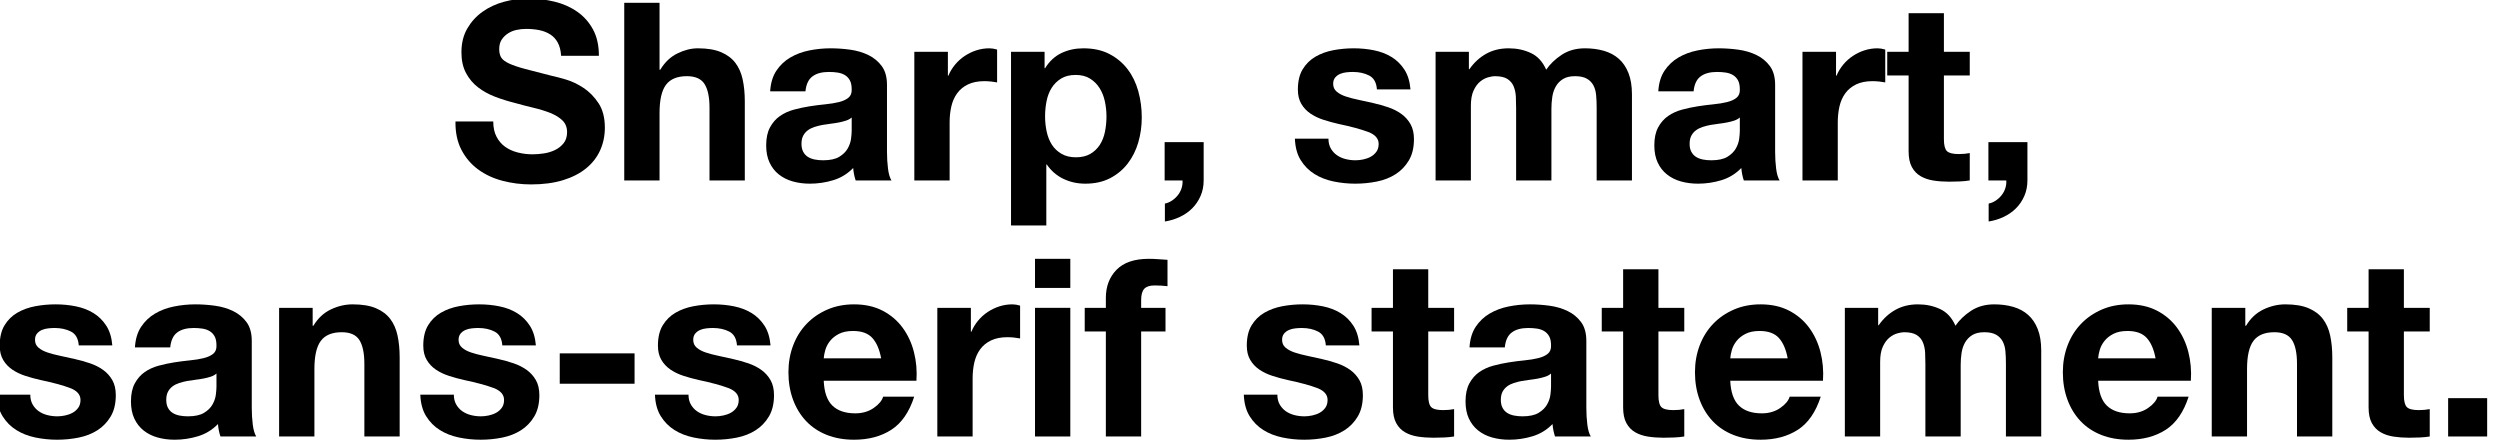 <?xml version="1.0" encoding="UTF-8" standalone="no"?>
<!DOCTYPE svg PUBLIC "-//W3C//DTD SVG 1.1//EN" "http://www.w3.org/Graphics/SVG/1.1/DTD/svg11.dtd">
<svg width="100%" height="100%" viewBox="0 0 241 43" version="1.1" xmlns="http://www.w3.org/2000/svg" xmlns:xlink="http://www.w3.org/1999/xlink" xml:space="preserve" style="fill-rule:evenodd;clip-rule:evenodd;stroke-linejoin:round;stroke-miterlimit:1.414;">
    <g transform="matrix(1,0,0,1,-861.387,-187.902)">
        <g transform="matrix(3.396,0,0,2.221,-284.643,-193.171)">
            <g transform="matrix(0.294,0,0,0.45,268.483,47.185)">
                <path d="M282.256,288.143L278.608,288.143C278.592,289.199 278.784,290.111 279.184,290.879C279.584,291.647 280.124,292.279 280.804,292.775C281.484,293.271 282.268,293.635 283.156,293.867C284.044,294.099 284.96,294.215 285.904,294.215C287.072,294.215 288.1,294.079 288.988,293.807C289.876,293.535 290.62,293.155 291.22,292.667C291.82,292.179 292.272,291.599 292.576,290.927C292.88,290.255 293.032,289.527 293.032,288.743C293.032,287.783 292.828,286.995 292.42,286.379C292.012,285.763 291.528,285.271 290.968,284.903C290.408,284.535 289.844,284.267 289.276,284.099C288.708,283.931 288.264,283.815 287.944,283.751C286.872,283.479 286.004,283.255 285.34,283.079C284.676,282.903 284.156,282.727 283.78,282.551C283.404,282.375 283.152,282.183 283.024,281.975C282.896,281.767 282.832,281.495 282.832,281.159C282.832,280.791 282.912,280.487 283.072,280.247C283.232,280.007 283.436,279.807 283.684,279.647C283.932,279.487 284.208,279.375 284.512,279.311C284.816,279.247 285.12,279.215 285.424,279.215C285.888,279.215 286.316,279.255 286.708,279.335C287.1,279.415 287.448,279.551 287.752,279.743C288.056,279.935 288.3,280.199 288.484,280.535C288.668,280.871 288.776,281.295 288.808,281.807L292.456,281.807C292.456,280.815 292.268,279.971 291.892,279.275C291.516,278.579 291.008,278.007 290.368,277.559C289.728,277.111 288.996,276.787 288.172,276.587C287.348,276.387 286.488,276.287 285.592,276.287C284.824,276.287 284.056,276.391 283.288,276.599C282.52,276.807 281.832,277.127 281.224,277.559C280.616,277.991 280.124,278.531 279.748,279.179C279.372,279.827 279.184,280.591 279.184,281.471C279.184,282.255 279.332,282.923 279.628,283.475C279.924,284.027 280.312,284.487 280.792,284.855C281.272,285.223 281.816,285.523 282.424,285.755C283.032,285.987 283.656,286.183 284.296,286.343C284.92,286.519 285.536,286.679 286.144,286.823C286.752,286.967 287.296,287.135 287.776,287.327C288.256,287.519 288.644,287.759 288.94,288.047C289.236,288.335 289.384,288.711 289.384,289.175C289.384,289.607 289.272,289.963 289.048,290.243C288.824,290.523 288.544,290.743 288.208,290.903C287.872,291.063 287.512,291.171 287.128,291.227C286.744,291.283 286.384,291.311 286.048,291.311C285.552,291.311 285.072,291.251 284.608,291.131C284.144,291.011 283.74,290.827 283.396,290.579C283.052,290.331 282.776,290.007 282.568,289.607C282.36,289.207 282.256,288.719 282.256,288.143Z" style="fill-rule:nonzero;"/>
                <path d="M294.904,276.695L294.904,293.831L298.312,293.831L298.312,287.327C298.312,286.063 298.52,285.155 298.936,284.603C299.352,284.051 300.024,283.775 300.952,283.775C301.768,283.775 302.336,284.027 302.656,284.531C302.976,285.035 303.136,285.799 303.136,286.823L303.136,293.831L306.544,293.831L306.544,286.199C306.544,285.431 306.476,284.731 306.34,284.099C306.204,283.467 305.968,282.931 305.632,282.491C305.296,282.051 304.836,281.707 304.252,281.459C303.668,281.211 302.92,281.087 302.008,281.087C301.368,281.087 300.712,281.251 300.04,281.579C299.368,281.907 298.816,282.431 298.384,283.151L298.312,283.151L298.312,276.695L294.904,276.695Z" style="fill-rule:nonzero;"/>
                <path d="M308.992,285.239L312.4,285.239C312.464,284.567 312.688,284.087 313.072,283.799C313.456,283.511 313.984,283.367 314.656,283.367C314.96,283.367 315.244,283.387 315.508,283.427C315.772,283.467 316.004,283.547 316.204,283.667C316.404,283.787 316.564,283.955 316.684,284.171C316.804,284.387 316.864,284.679 316.864,285.047C316.88,285.399 316.776,285.667 316.552,285.851C316.328,286.035 316.024,286.175 315.64,286.271C315.256,286.367 314.816,286.439 314.32,286.487C313.824,286.535 313.32,286.599 312.808,286.679C312.296,286.759 311.788,286.867 311.284,287.003C310.78,287.139 310.332,287.343 309.94,287.615C309.548,287.887 309.228,288.251 308.98,288.707C308.732,289.163 308.608,289.743 308.608,290.447C308.608,291.087 308.716,291.639 308.932,292.103C309.148,292.567 309.448,292.951 309.832,293.255C310.216,293.559 310.664,293.783 311.176,293.927C311.688,294.071 312.24,294.143 312.832,294.143C313.6,294.143 314.352,294.031 315.088,293.807C315.824,293.583 316.464,293.191 317.008,292.631C317.024,292.839 317.052,293.043 317.092,293.243C317.132,293.443 317.184,293.639 317.248,293.831L320.704,293.831C320.544,293.575 320.432,293.191 320.368,292.679C320.304,292.167 320.272,291.631 320.272,291.071L320.272,284.615C320.272,283.863 320.104,283.259 319.768,282.803C319.432,282.347 319,281.991 318.472,281.735C317.944,281.479 317.36,281.307 316.72,281.219C316.08,281.131 315.448,281.087 314.824,281.087C314.136,281.087 313.452,281.155 312.772,281.291C312.092,281.427 311.48,281.655 310.936,281.975C310.392,282.295 309.944,282.719 309.592,283.247C309.24,283.775 309.04,284.439 308.992,285.239ZM316.864,287.759L316.864,289.031C316.864,289.223 316.844,289.479 316.804,289.799C316.764,290.119 316.656,290.435 316.48,290.747C316.304,291.059 316.032,291.327 315.664,291.551C315.296,291.775 314.776,291.887 314.104,291.887C313.832,291.887 313.568,291.863 313.312,291.815C313.056,291.767 312.832,291.683 312.64,291.563C312.448,291.443 312.296,291.279 312.184,291.071C312.072,290.863 312.016,290.607 312.016,290.303C312.016,289.983 312.072,289.719 312.184,289.511C312.296,289.303 312.444,289.131 312.628,288.995C312.812,288.859 313.028,288.751 313.276,288.671C313.524,288.591 313.776,288.527 314.032,288.479C314.304,288.431 314.576,288.391 314.848,288.359C315.12,288.327 315.38,288.287 315.628,288.239C315.876,288.191 316.108,288.131 316.324,288.059C316.54,287.987 316.72,287.887 316.864,287.759Z" style="fill-rule:nonzero;"/>
                <path d="M322.912,281.423L322.912,293.831L326.32,293.831L326.32,288.239C326.32,287.679 326.376,287.159 326.488,286.679C326.6,286.199 326.788,285.779 327.052,285.419C327.316,285.059 327.664,284.775 328.096,284.567C328.528,284.359 329.056,284.255 329.68,284.255C329.888,284.255 330.104,284.267 330.328,284.291C330.552,284.315 330.744,284.343 330.904,284.375L330.904,281.207C330.632,281.127 330.384,281.087 330.16,281.087C329.728,281.087 329.312,281.151 328.912,281.279C328.512,281.407 328.136,281.587 327.784,281.819C327.432,282.051 327.12,282.331 326.848,282.659C326.576,282.987 326.36,283.343 326.2,283.727L326.152,283.727L326.152,281.423L322.912,281.423Z" style="fill-rule:nonzero;"/>
                <path d="M338.512,291.599C337.968,291.599 337.504,291.487 337.12,291.263C336.736,291.039 336.428,290.747 336.196,290.387C335.964,290.027 335.796,289.607 335.692,289.127C335.588,288.647 335.536,288.159 335.536,287.663C335.536,287.151 335.584,286.655 335.68,286.175C335.776,285.695 335.94,285.271 336.172,284.903C336.404,284.535 336.708,284.235 337.084,284.003C337.46,283.771 337.928,283.655 338.488,283.655C339.032,283.655 339.492,283.771 339.868,284.003C340.244,284.235 340.552,284.539 340.792,284.915C341.032,285.291 341.204,285.719 341.308,286.199C341.412,286.679 341.464,287.167 341.464,287.663C341.464,288.159 341.416,288.647 341.32,289.127C341.224,289.607 341.06,290.027 340.828,290.387C340.596,290.747 340.292,291.039 339.916,291.263C339.54,291.487 339.072,291.599 338.512,291.599ZM332.248,281.423L332.248,298.175L335.656,298.175L335.656,292.295L335.704,292.295C336.12,292.903 336.652,293.363 337.3,293.675C337.948,293.987 338.656,294.143 339.424,294.143C340.336,294.143 341.132,293.967 341.812,293.615C342.492,293.263 343.06,292.791 343.516,292.199C343.972,291.607 344.312,290.927 344.536,290.159C344.76,289.391 344.872,288.591 344.872,287.759C344.872,286.879 344.76,286.035 344.536,285.227C344.312,284.419 343.968,283.711 343.504,283.103C343.04,282.495 342.456,282.007 341.752,281.639C341.048,281.271 340.208,281.087 339.232,281.087C338.464,281.087 337.76,281.239 337.12,281.543C336.48,281.847 335.952,282.335 335.536,283.007L335.488,283.007L335.488,281.423L332.248,281.423Z" style="fill-rule:nonzero;"/>
                <path d="M347.08,290.135L347.08,293.831L348.808,293.831C348.824,294.087 348.792,294.339 348.712,294.587C348.632,294.835 348.512,295.059 348.352,295.259C348.192,295.459 348.004,295.631 347.788,295.775C347.572,295.919 347.344,296.015 347.104,296.063L347.104,297.791C347.616,297.711 348.1,297.563 348.556,297.347C349.012,297.131 349.408,296.855 349.744,296.519C350.08,296.183 350.348,295.787 350.548,295.331C350.748,294.875 350.848,294.375 350.848,293.831L350.848,290.135L347.08,290.135Z" style="fill-rule:nonzero;"/>
                <path d="M362.896,289.799L359.656,289.799C359.688,290.631 359.876,291.323 360.22,291.875C360.564,292.427 361.004,292.871 361.54,293.207C362.076,293.543 362.688,293.783 363.376,293.927C364.064,294.071 364.768,294.143 365.488,294.143C366.192,294.143 366.884,294.075 367.564,293.939C368.244,293.803 368.848,293.567 369.376,293.231C369.904,292.895 370.332,292.451 370.66,291.899C370.988,291.347 371.152,290.663 371.152,289.847C371.152,289.271 371.04,288.787 370.816,288.395C370.592,288.003 370.296,287.675 369.928,287.411C369.56,287.147 369.14,286.935 368.668,286.775C368.196,286.615 367.712,286.479 367.216,286.367C366.736,286.255 366.264,286.151 365.8,286.055C365.336,285.959 364.924,285.851 364.564,285.731C364.204,285.611 363.912,285.455 363.688,285.263C363.464,285.071 363.352,284.823 363.352,284.519C363.352,284.263 363.416,284.059 363.544,283.907C363.672,283.755 363.828,283.639 364.012,283.559C364.196,283.479 364.4,283.427 364.624,283.403C364.848,283.379 365.056,283.367 365.248,283.367C365.856,283.367 366.384,283.483 366.832,283.715C367.28,283.947 367.528,284.391 367.576,285.047L370.816,285.047C370.752,284.279 370.556,283.643 370.228,283.139C369.9,282.635 369.488,282.231 368.992,281.927C368.496,281.623 367.932,281.407 367.3,281.279C366.668,281.151 366.016,281.087 365.344,281.087C364.672,281.087 364.016,281.147 363.376,281.267C362.736,281.387 362.16,281.595 361.648,281.891C361.136,282.187 360.724,282.591 360.412,283.103C360.1,283.615 359.944,284.271 359.944,285.071C359.944,285.615 360.056,286.075 360.28,286.451C360.504,286.827 360.8,287.139 361.168,287.387C361.536,287.635 361.956,287.835 362.428,287.987C362.9,288.139 363.384,288.271 363.88,288.383C365.096,288.639 366.044,288.895 366.724,289.151C367.404,289.407 367.744,289.791 367.744,290.303C367.744,290.607 367.672,290.859 367.528,291.059C367.384,291.259 367.204,291.419 366.988,291.539C366.772,291.659 366.532,291.747 366.268,291.803C366.004,291.859 365.752,291.887 365.512,291.887C365.176,291.887 364.852,291.847 364.54,291.767C364.228,291.687 363.952,291.563 363.712,291.395C363.472,291.227 363.276,291.011 363.124,290.747C362.972,290.483 362.896,290.167 362.896,289.799Z" style="fill-rule:nonzero;"/>
                <path d="M373.24,281.423L373.24,293.831L376.648,293.831L376.648,286.631C376.648,286.023 376.736,285.531 376.912,285.155C377.088,284.779 377.3,284.491 377.548,284.291C377.796,284.091 378.052,283.955 378.316,283.883C378.58,283.811 378.792,283.775 378.952,283.775C379.496,283.775 379.908,283.867 380.188,284.051C380.468,284.235 380.668,284.479 380.788,284.783C380.908,285.087 380.976,285.419 380.992,285.779C381.008,286.139 381.016,286.503 381.016,286.871L381.016,293.831L384.424,293.831L384.424,286.919C384.424,286.535 384.452,286.155 384.508,285.779C384.564,285.403 384.676,285.067 384.844,284.771C385.012,284.475 385.244,284.235 385.54,284.051C385.836,283.867 386.224,283.775 386.704,283.775C387.184,283.775 387.564,283.855 387.844,284.015C388.124,284.175 388.336,284.391 388.48,284.663C388.624,284.935 388.712,285.255 388.744,285.623C388.776,285.991 388.792,286.383 388.792,286.799L388.792,293.831L392.2,293.831L392.2,285.527C392.2,284.727 392.088,284.043 391.864,283.475C391.64,282.907 391.328,282.447 390.928,282.095C390.528,281.743 390.048,281.487 389.488,281.327C388.928,281.167 388.32,281.087 387.664,281.087C386.8,281.087 386.052,281.295 385.42,281.711C384.788,282.127 384.288,282.607 383.92,283.151C383.584,282.383 383.092,281.847 382.444,281.543C381.796,281.239 381.08,281.087 380.296,281.087C379.48,281.087 378.756,281.263 378.124,281.615C377.492,281.967 376.952,282.463 376.504,283.103L376.456,283.103L376.456,281.423L373.24,281.423Z" style="fill-rule:nonzero;"/>
                <path d="M394.744,285.239L398.152,285.239C398.216,284.567 398.44,284.087 398.824,283.799C399.208,283.511 399.736,283.367 400.408,283.367C400.712,283.367 400.996,283.387 401.26,283.427C401.524,283.467 401.756,283.547 401.956,283.667C402.156,283.787 402.316,283.955 402.436,284.171C402.556,284.387 402.616,284.679 402.616,285.047C402.632,285.399 402.528,285.667 402.304,285.851C402.08,286.035 401.776,286.175 401.392,286.271C401.008,286.367 400.568,286.439 400.072,286.487C399.576,286.535 399.072,286.599 398.56,286.679C398.048,286.759 397.54,286.867 397.036,287.003C396.532,287.139 396.084,287.343 395.692,287.615C395.3,287.887 394.98,288.251 394.732,288.707C394.484,289.163 394.36,289.743 394.36,290.447C394.36,291.087 394.468,291.639 394.684,292.103C394.9,292.567 395.2,292.951 395.584,293.255C395.968,293.559 396.416,293.783 396.928,293.927C397.44,294.071 397.992,294.143 398.584,294.143C399.352,294.143 400.104,294.031 400.84,293.807C401.576,293.583 402.216,293.191 402.76,292.631C402.776,292.839 402.804,293.043 402.844,293.243C402.884,293.443 402.936,293.639 403,293.831L406.456,293.831C406.296,293.575 406.184,293.191 406.12,292.679C406.056,292.167 406.024,291.631 406.024,291.071L406.024,284.615C406.024,283.863 405.856,283.259 405.52,282.803C405.184,282.347 404.752,281.991 404.224,281.735C403.696,281.479 403.112,281.307 402.472,281.219C401.832,281.131 401.2,281.087 400.576,281.087C399.888,281.087 399.204,281.155 398.524,281.291C397.844,281.427 397.232,281.655 396.688,281.975C396.144,282.295 395.696,282.719 395.344,283.247C394.992,283.775 394.792,284.439 394.744,285.239ZM402.616,287.759L402.616,289.031C402.616,289.223 402.596,289.479 402.556,289.799C402.516,290.119 402.408,290.435 402.232,290.747C402.056,291.059 401.784,291.327 401.416,291.551C401.048,291.775 400.528,291.887 399.856,291.887C399.584,291.887 399.32,291.863 399.064,291.815C398.808,291.767 398.584,291.683 398.392,291.563C398.2,291.443 398.048,291.279 397.936,291.071C397.824,290.863 397.768,290.607 397.768,290.303C397.768,289.983 397.824,289.719 397.936,289.511C398.048,289.303 398.196,289.131 398.38,288.995C398.564,288.859 398.78,288.751 399.028,288.671C399.276,288.591 399.528,288.527 399.784,288.479C400.056,288.431 400.328,288.391 400.6,288.359C400.872,288.327 401.132,288.287 401.38,288.239C401.628,288.191 401.86,288.131 402.076,288.059C402.292,287.987 402.472,287.887 402.616,287.759Z" style="fill-rule:nonzero;"/>
                <path d="M408.664,281.423L408.664,293.831L412.072,293.831L412.072,288.239C412.072,287.679 412.128,287.159 412.24,286.679C412.352,286.199 412.54,285.779 412.804,285.419C413.068,285.059 413.416,284.775 413.848,284.567C414.28,284.359 414.808,284.255 415.432,284.255C415.64,284.255 415.856,284.267 416.08,284.291C416.304,284.315 416.496,284.343 416.656,284.375L416.656,281.207C416.384,281.127 416.136,281.087 415.912,281.087C415.48,281.087 415.064,281.151 414.664,281.279C414.264,281.407 413.888,281.587 413.536,281.819C413.184,282.051 412.872,282.331 412.6,282.659C412.328,282.987 412.112,283.343 411.952,283.727L411.904,283.727L411.904,281.423L408.664,281.423Z" style="fill-rule:nonzero;"/>
                <path d="M422.32,281.423L422.32,277.703L418.912,277.703L418.912,281.423L416.848,281.423L416.848,283.703L418.912,283.703L418.912,291.023C418.912,291.647 419.016,292.151 419.224,292.535C419.432,292.919 419.716,293.215 420.076,293.423C420.436,293.631 420.852,293.771 421.324,293.843C421.796,293.915 422.296,293.951 422.824,293.951C423.16,293.951 423.504,293.943 423.856,293.927C424.208,293.911 424.528,293.879 424.816,293.831L424.816,291.191C424.656,291.223 424.488,291.247 424.312,291.263C424.136,291.279 423.952,291.287 423.76,291.287C423.184,291.287 422.8,291.191 422.608,290.999C422.416,290.807 422.32,290.423 422.32,289.847L422.32,283.703L424.816,283.703L424.816,281.423L422.32,281.423Z" style="fill-rule:nonzero;"/>
                <path d="M426.616,290.135L426.616,293.831L428.344,293.831C428.36,294.087 428.328,294.339 428.248,294.587C428.168,294.835 428.048,295.059 427.888,295.259C427.728,295.459 427.54,295.631 427.324,295.775C427.108,295.919 426.88,296.015 426.64,296.063L426.64,297.791C427.152,297.711 427.636,297.563 428.092,297.347C428.548,297.131 428.944,296.855 429.28,296.519C429.616,296.183 429.884,295.787 430.084,295.331C430.284,294.875 430.384,294.375 430.384,293.831L430.384,290.135L426.616,290.135Z" style="fill-rule:nonzero;"/>
                <path d="M237.556,314.495L234.316,314.495C234.348,315.327 234.536,316.019 234.88,316.571C235.224,317.123 235.664,317.567 236.2,317.903C236.736,318.239 237.348,318.479 238.036,318.623C238.724,318.767 239.428,318.839 240.148,318.839C240.852,318.839 241.544,318.771 242.224,318.635C242.904,318.499 243.508,318.263 244.036,317.927C244.564,317.591 244.992,317.147 245.32,316.595C245.648,316.043 245.812,315.359 245.812,314.543C245.812,313.967 245.7,313.483 245.476,313.091C245.252,312.699 244.956,312.371 244.588,312.107C244.22,311.843 243.8,311.631 243.328,311.471C242.856,311.311 242.372,311.175 241.876,311.063C241.396,310.951 240.924,310.847 240.46,310.751C239.996,310.655 239.584,310.547 239.224,310.427C238.864,310.307 238.572,310.151 238.348,309.959C238.124,309.767 238.012,309.519 238.012,309.215C238.012,308.959 238.076,308.755 238.204,308.603C238.332,308.451 238.488,308.335 238.672,308.255C238.856,308.175 239.06,308.123 239.284,308.099C239.508,308.075 239.716,308.063 239.908,308.063C240.516,308.063 241.044,308.179 241.492,308.411C241.94,308.643 242.188,309.087 242.236,309.743L245.476,309.743C245.412,308.975 245.216,308.339 244.888,307.835C244.56,307.331 244.148,306.927 243.652,306.623C243.156,306.319 242.592,306.103 241.96,305.975C241.328,305.847 240.676,305.783 240.004,305.783C239.332,305.783 238.676,305.843 238.036,305.963C237.396,306.083 236.82,306.291 236.308,306.587C235.796,306.883 235.384,307.287 235.072,307.799C234.76,308.311 234.604,308.967 234.604,309.767C234.604,310.311 234.716,310.771 234.94,311.147C235.164,311.523 235.46,311.835 235.828,312.083C236.196,312.331 236.616,312.531 237.088,312.683C237.56,312.835 238.044,312.967 238.54,313.079C239.756,313.335 240.704,313.591 241.384,313.847C242.064,314.103 242.404,314.487 242.404,314.999C242.404,315.303 242.332,315.555 242.188,315.755C242.044,315.955 241.864,316.115 241.648,316.235C241.432,316.355 241.192,316.443 240.928,316.499C240.664,316.555 240.412,316.583 240.172,316.583C239.836,316.583 239.512,316.543 239.2,316.463C238.888,316.383 238.612,316.259 238.372,316.091C238.132,315.923 237.936,315.707 237.784,315.443C237.632,315.179 237.556,314.863 237.556,314.495Z" style="fill-rule:nonzero;"/>
                <path d="M247.66,309.935L251.068,309.935C251.132,309.263 251.356,308.783 251.74,308.495C252.124,308.207 252.652,308.063 253.324,308.063C253.628,308.063 253.912,308.083 254.176,308.123C254.44,308.163 254.672,308.243 254.872,308.363C255.072,308.483 255.232,308.651 255.352,308.867C255.472,309.083 255.532,309.375 255.532,309.743C255.548,310.095 255.444,310.363 255.22,310.547C254.996,310.731 254.692,310.871 254.308,310.967C253.924,311.063 253.484,311.135 252.988,311.183C252.492,311.231 251.988,311.295 251.476,311.375C250.964,311.455 250.456,311.563 249.952,311.699C249.448,311.835 249,312.039 248.608,312.311C248.216,312.583 247.896,312.947 247.648,313.403C247.4,313.859 247.276,314.439 247.276,315.143C247.276,315.783 247.384,316.335 247.6,316.799C247.816,317.263 248.116,317.647 248.5,317.951C248.884,318.255 249.332,318.479 249.844,318.623C250.356,318.767 250.908,318.839 251.5,318.839C252.268,318.839 253.02,318.727 253.756,318.503C254.492,318.279 255.132,317.887 255.676,317.327C255.692,317.535 255.72,317.739 255.76,317.939C255.8,318.139 255.852,318.335 255.916,318.527L259.372,318.527C259.212,318.271 259.1,317.887 259.036,317.375C258.972,316.863 258.94,316.327 258.94,315.767L258.94,309.311C258.94,308.559 258.772,307.955 258.436,307.499C258.1,307.043 257.668,306.687 257.14,306.431C256.612,306.175 256.028,306.003 255.388,305.915C254.748,305.827 254.116,305.783 253.492,305.783C252.804,305.783 252.12,305.851 251.44,305.987C250.76,306.123 250.148,306.351 249.604,306.671C249.06,306.991 248.612,307.415 248.26,307.943C247.908,308.471 247.708,309.135 247.66,309.935ZM255.532,312.455L255.532,313.727C255.532,313.919 255.512,314.175 255.472,314.495C255.432,314.815 255.324,315.131 255.148,315.443C254.972,315.755 254.7,316.023 254.332,316.247C253.964,316.471 253.444,316.583 252.772,316.583C252.5,316.583 252.236,316.559 251.98,316.511C251.724,316.463 251.5,316.379 251.308,316.259C251.116,316.139 250.964,315.975 250.852,315.767C250.74,315.559 250.684,315.303 250.684,314.999C250.684,314.679 250.74,314.415 250.852,314.207C250.964,313.999 251.112,313.827 251.296,313.691C251.48,313.555 251.696,313.447 251.944,313.367C252.192,313.287 252.444,313.223 252.7,313.175C252.972,313.127 253.244,313.087 253.516,313.055C253.788,313.023 254.048,312.983 254.296,312.935C254.544,312.887 254.776,312.827 254.992,312.755C255.208,312.683 255.388,312.583 255.532,312.455Z" style="fill-rule:nonzero;"/>
                <path d="M261.58,306.119L261.58,318.527L264.988,318.527L264.988,312.023C264.988,310.759 265.196,309.851 265.612,309.299C266.028,308.747 266.7,308.471 267.628,308.471C268.444,308.471 269.012,308.723 269.332,309.227C269.652,309.731 269.812,310.495 269.812,311.519L269.812,318.527L273.22,318.527L273.22,310.895C273.22,310.127 273.152,309.427 273.016,308.795C272.88,308.163 272.644,307.627 272.308,307.187C271.972,306.747 271.512,306.403 270.928,306.155C270.344,305.907 269.596,305.783 268.684,305.783C267.964,305.783 267.26,305.947 266.572,306.275C265.884,306.603 265.324,307.127 264.892,307.847L264.82,307.847L264.82,306.119L261.58,306.119Z" style="fill-rule:nonzero;"/>
                <path d="M278.452,314.495L275.212,314.495C275.244,315.327 275.432,316.019 275.776,316.571C276.12,317.123 276.56,317.567 277.096,317.903C277.632,318.239 278.244,318.479 278.932,318.623C279.62,318.767 280.324,318.839 281.044,318.839C281.748,318.839 282.44,318.771 283.12,318.635C283.8,318.499 284.404,318.263 284.932,317.927C285.46,317.591 285.888,317.147 286.216,316.595C286.544,316.043 286.708,315.359 286.708,314.543C286.708,313.967 286.596,313.483 286.372,313.091C286.148,312.699 285.852,312.371 285.484,312.107C285.116,311.843 284.696,311.631 284.224,311.471C283.752,311.311 283.268,311.175 282.772,311.063C282.292,310.951 281.82,310.847 281.356,310.751C280.892,310.655 280.48,310.547 280.12,310.427C279.76,310.307 279.468,310.151 279.244,309.959C279.02,309.767 278.908,309.519 278.908,309.215C278.908,308.959 278.972,308.755 279.1,308.603C279.228,308.451 279.384,308.335 279.568,308.255C279.752,308.175 279.956,308.123 280.18,308.099C280.404,308.075 280.612,308.063 280.804,308.063C281.412,308.063 281.94,308.179 282.388,308.411C282.836,308.643 283.084,309.087 283.132,309.743L286.372,309.743C286.308,308.975 286.112,308.339 285.784,307.835C285.456,307.331 285.044,306.927 284.548,306.623C284.052,306.319 283.488,306.103 282.856,305.975C282.224,305.847 281.572,305.783 280.9,305.783C280.228,305.783 279.572,305.843 278.932,305.963C278.292,306.083 277.716,306.291 277.204,306.587C276.692,306.883 276.28,307.287 275.968,307.799C275.656,308.311 275.5,308.967 275.5,309.767C275.5,310.311 275.612,310.771 275.836,311.147C276.06,311.523 276.356,311.835 276.724,312.083C277.092,312.331 277.512,312.531 277.984,312.683C278.456,312.835 278.94,312.967 279.436,313.079C280.652,313.335 281.6,313.591 282.28,313.847C282.96,314.103 283.3,314.487 283.3,314.999C283.3,315.303 283.228,315.555 283.084,315.755C282.94,315.955 282.76,316.115 282.544,316.235C282.328,316.355 282.088,316.443 281.824,316.499C281.56,316.555 281.308,316.583 281.068,316.583C280.732,316.583 280.408,316.543 280.096,316.463C279.784,316.383 279.508,316.259 279.268,316.091C279.028,315.923 278.832,315.707 278.68,315.443C278.528,315.179 278.452,314.863 278.452,314.495Z" style="fill-rule:nonzero;"/>
                <rect x="288.676" y="310.511" width="7.224" height="2.928" style="fill-rule:nonzero;"/>
                <path d="M301.108,314.495L297.868,314.495C297.9,315.327 298.088,316.019 298.432,316.571C298.776,317.123 299.216,317.567 299.752,317.903C300.288,318.239 300.9,318.479 301.588,318.623C302.276,318.767 302.98,318.839 303.7,318.839C304.404,318.839 305.096,318.771 305.776,318.635C306.456,318.499 307.06,318.263 307.588,317.927C308.116,317.591 308.544,317.147 308.872,316.595C309.2,316.043 309.364,315.359 309.364,314.543C309.364,313.967 309.252,313.483 309.028,313.091C308.804,312.699 308.508,312.371 308.14,312.107C307.772,311.843 307.352,311.631 306.88,311.471C306.408,311.311 305.924,311.175 305.428,311.063C304.948,310.951 304.476,310.847 304.012,310.751C303.548,310.655 303.136,310.547 302.776,310.427C302.416,310.307 302.124,310.151 301.9,309.959C301.676,309.767 301.564,309.519 301.564,309.215C301.564,308.959 301.628,308.755 301.756,308.603C301.884,308.451 302.04,308.335 302.224,308.255C302.408,308.175 302.612,308.123 302.836,308.099C303.06,308.075 303.268,308.063 303.46,308.063C304.068,308.063 304.596,308.179 305.044,308.411C305.492,308.643 305.74,309.087 305.788,309.743L309.028,309.743C308.964,308.975 308.768,308.339 308.44,307.835C308.112,307.331 307.7,306.927 307.204,306.623C306.708,306.319 306.144,306.103 305.512,305.975C304.88,305.847 304.228,305.783 303.556,305.783C302.884,305.783 302.228,305.843 301.588,305.963C300.948,306.083 300.372,306.291 299.86,306.587C299.348,306.883 298.936,307.287 298.624,307.799C298.312,308.311 298.156,308.967 298.156,309.767C298.156,310.311 298.268,310.771 298.492,311.147C298.716,311.523 299.012,311.835 299.38,312.083C299.748,312.331 300.168,312.531 300.64,312.683C301.112,312.835 301.596,312.967 302.092,313.079C303.308,313.335 304.256,313.591 304.936,313.847C305.616,314.103 305.956,314.487 305.956,314.999C305.956,315.303 305.884,315.555 305.74,315.755C305.596,315.955 305.416,316.115 305.2,316.235C304.984,316.355 304.744,316.443 304.48,316.499C304.216,316.555 303.964,316.583 303.724,316.583C303.388,316.583 303.064,316.543 302.752,316.463C302.44,316.383 302.164,316.259 301.924,316.091C301.684,315.923 301.488,315.707 301.336,315.443C301.184,315.179 301.108,314.863 301.108,314.495Z" style="fill-rule:nonzero;"/>
                <path d="M319.708,310.991L314.164,310.991C314.18,310.751 314.232,310.479 314.32,310.175C314.408,309.871 314.56,309.583 314.776,309.311C314.992,309.039 315.28,308.811 315.64,308.627C316,308.443 316.452,308.351 316.996,308.351C317.828,308.351 318.448,308.575 318.856,309.023C319.264,309.471 319.548,310.127 319.708,310.991ZM314.164,313.151L323.116,313.151C323.18,312.191 323.1,311.271 322.876,310.391C322.652,309.511 322.288,308.727 321.784,308.039C321.28,307.351 320.636,306.803 319.852,306.395C319.068,305.987 318.148,305.783 317.092,305.783C316.148,305.783 315.288,305.951 314.512,306.287C313.736,306.623 313.068,307.083 312.508,307.667C311.948,308.251 311.516,308.943 311.212,309.743C310.908,310.543 310.756,311.407 310.756,312.335C310.756,313.295 310.904,314.175 311.2,314.975C311.496,315.775 311.916,316.463 312.46,317.039C313.004,317.615 313.668,318.059 314.452,318.371C315.236,318.683 316.116,318.839 317.092,318.839C318.5,318.839 319.7,318.519 320.692,317.879C321.684,317.239 322.42,316.175 322.9,314.687L319.9,314.687C319.788,315.071 319.484,315.435 318.988,315.779C318.492,316.123 317.9,316.295 317.212,316.295C316.252,316.295 315.516,316.047 315.004,315.551C314.492,315.055 314.212,314.255 314.164,313.151Z" style="fill-rule:nonzero;"/>
                <path d="M325.132,306.119L325.132,318.527L328.54,318.527L328.54,312.935C328.54,312.375 328.596,311.855 328.708,311.375C328.82,310.895 329.008,310.475 329.272,310.115C329.536,309.755 329.884,309.471 330.316,309.263C330.748,309.055 331.276,308.951 331.9,308.951C332.108,308.951 332.324,308.963 332.548,308.987C332.772,309.011 332.964,309.039 333.124,309.071L333.124,305.903C332.852,305.823 332.604,305.783 332.38,305.783C331.948,305.783 331.532,305.847 331.132,305.975C330.732,306.103 330.356,306.283 330.004,306.515C329.652,306.747 329.34,307.027 329.068,307.355C328.796,307.683 328.58,308.039 328.42,308.423L328.372,308.423L328.372,306.119L325.132,306.119Z" style="fill-rule:nonzero;"/>
                <path d="M337.972,304.199L337.972,301.391L334.564,301.391L334.564,304.199L337.972,304.199ZM334.564,306.119L334.564,318.527L337.972,318.527L337.972,306.119L334.564,306.119Z" style="fill-rule:nonzero;"/>
                <path d="M341.404,308.399L341.404,318.527L344.812,318.527L344.812,308.399L347.164,308.399L347.164,306.119L344.812,306.119L344.812,305.375C344.812,304.863 344.912,304.499 345.112,304.283C345.312,304.067 345.644,303.959 346.108,303.959C346.54,303.959 346.956,303.983 347.356,304.031L347.356,301.487C347.068,301.471 346.772,301.451 346.468,301.427C346.164,301.403 345.86,301.391 345.556,301.391C344.164,301.391 343.124,301.743 342.436,302.447C341.748,303.151 341.404,304.055 341.404,305.159L341.404,306.119L339.364,306.119L339.364,308.399L341.404,308.399Z" style="fill-rule:nonzero;"/>
                <path d="M357.964,314.495L354.724,314.495C354.756,315.327 354.944,316.019 355.288,316.571C355.632,317.123 356.072,317.567 356.608,317.903C357.144,318.239 357.756,318.479 358.444,318.623C359.132,318.767 359.836,318.839 360.556,318.839C361.26,318.839 361.952,318.771 362.632,318.635C363.312,318.499 363.916,318.263 364.444,317.927C364.972,317.591 365.4,317.147 365.728,316.595C366.056,316.043 366.22,315.359 366.22,314.543C366.22,313.967 366.108,313.483 365.884,313.091C365.66,312.699 365.364,312.371 364.996,312.107C364.628,311.843 364.208,311.631 363.736,311.471C363.264,311.311 362.78,311.175 362.284,311.063C361.804,310.951 361.332,310.847 360.868,310.751C360.404,310.655 359.992,310.547 359.632,310.427C359.272,310.307 358.98,310.151 358.756,309.959C358.532,309.767 358.42,309.519 358.42,309.215C358.42,308.959 358.484,308.755 358.612,308.603C358.74,308.451 358.896,308.335 359.08,308.255C359.264,308.175 359.468,308.123 359.692,308.099C359.916,308.075 360.124,308.063 360.316,308.063C360.924,308.063 361.452,308.179 361.9,308.411C362.348,308.643 362.596,309.087 362.644,309.743L365.884,309.743C365.82,308.975 365.624,308.339 365.296,307.835C364.968,307.331 364.556,306.927 364.06,306.623C363.564,306.319 363,306.103 362.368,305.975C361.736,305.847 361.084,305.783 360.412,305.783C359.74,305.783 359.084,305.843 358.444,305.963C357.804,306.083 357.228,306.291 356.716,306.587C356.204,306.883 355.792,307.287 355.48,307.799C355.168,308.311 355.012,308.967 355.012,309.767C355.012,310.311 355.124,310.771 355.348,311.147C355.572,311.523 355.868,311.835 356.236,312.083C356.604,312.331 357.024,312.531 357.496,312.683C357.968,312.835 358.452,312.967 358.948,313.079C360.164,313.335 361.112,313.591 361.792,313.847C362.472,314.103 362.812,314.487 362.812,314.999C362.812,315.303 362.74,315.555 362.596,315.755C362.452,315.955 362.272,316.115 362.056,316.235C361.84,316.355 361.6,316.443 361.336,316.499C361.072,316.555 360.82,316.583 360.58,316.583C360.244,316.583 359.92,316.543 359.608,316.463C359.296,316.383 359.02,316.259 358.78,316.091C358.54,315.923 358.344,315.707 358.192,315.443C358.04,315.179 357.964,314.863 357.964,314.495Z" style="fill-rule:nonzero;"/>
                <path d="M372.532,306.119L372.532,302.399L369.124,302.399L369.124,306.119L367.06,306.119L367.06,308.399L369.124,308.399L369.124,315.719C369.124,316.343 369.228,316.847 369.436,317.231C369.644,317.615 369.928,317.911 370.288,318.119C370.648,318.327 371.064,318.467 371.536,318.539C372.008,318.611 372.508,318.647 373.036,318.647C373.372,318.647 373.716,318.639 374.068,318.623C374.42,318.607 374.74,318.575 375.028,318.527L375.028,315.887C374.868,315.919 374.7,315.943 374.524,315.959C374.348,315.975 374.164,315.983 373.972,315.983C373.396,315.983 373.012,315.887 372.82,315.695C372.628,315.503 372.532,315.119 372.532,314.543L372.532,308.399L375.028,308.399L375.028,306.119L372.532,306.119Z" style="fill-rule:nonzero;"/>
                <path d="M376.516,309.935L379.924,309.935C379.988,309.263 380.212,308.783 380.596,308.495C380.98,308.207 381.508,308.063 382.18,308.063C382.484,308.063 382.768,308.083 383.032,308.123C383.296,308.163 383.528,308.243 383.728,308.363C383.928,308.483 384.088,308.651 384.208,308.867C384.328,309.083 384.388,309.375 384.388,309.743C384.404,310.095 384.3,310.363 384.076,310.547C383.852,310.731 383.548,310.871 383.164,310.967C382.78,311.063 382.34,311.135 381.844,311.183C381.348,311.231 380.844,311.295 380.332,311.375C379.82,311.455 379.312,311.563 378.808,311.699C378.304,311.835 377.856,312.039 377.464,312.311C377.072,312.583 376.752,312.947 376.504,313.403C376.256,313.859 376.132,314.439 376.132,315.143C376.132,315.783 376.24,316.335 376.456,316.799C376.672,317.263 376.972,317.647 377.356,317.951C377.74,318.255 378.188,318.479 378.7,318.623C379.212,318.767 379.764,318.839 380.356,318.839C381.124,318.839 381.876,318.727 382.612,318.503C383.348,318.279 383.988,317.887 384.532,317.327C384.548,317.535 384.576,317.739 384.616,317.939C384.656,318.139 384.708,318.335 384.772,318.527L388.228,318.527C388.068,318.271 387.956,317.887 387.892,317.375C387.828,316.863 387.796,316.327 387.796,315.767L387.796,309.311C387.796,308.559 387.628,307.955 387.292,307.499C386.956,307.043 386.524,306.687 385.996,306.431C385.468,306.175 384.884,306.003 384.244,305.915C383.604,305.827 382.972,305.783 382.348,305.783C381.66,305.783 380.976,305.851 380.296,305.987C379.616,306.123 379.004,306.351 378.46,306.671C377.916,306.991 377.468,307.415 377.116,307.943C376.764,308.471 376.564,309.135 376.516,309.935ZM384.388,312.455L384.388,313.727C384.388,313.919 384.368,314.175 384.328,314.495C384.288,314.815 384.18,315.131 384.004,315.443C383.828,315.755 383.556,316.023 383.188,316.247C382.82,316.471 382.3,316.583 381.628,316.583C381.356,316.583 381.092,316.559 380.836,316.511C380.58,316.463 380.356,316.379 380.164,316.259C379.972,316.139 379.82,315.975 379.708,315.767C379.596,315.559 379.54,315.303 379.54,314.999C379.54,314.679 379.596,314.415 379.708,314.207C379.82,313.999 379.968,313.827 380.152,313.691C380.336,313.555 380.552,313.447 380.8,313.367C381.048,313.287 381.3,313.223 381.556,313.175C381.828,313.127 382.1,313.087 382.372,313.055C382.644,313.023 382.904,312.983 383.152,312.935C383.4,312.887 383.632,312.827 383.848,312.755C384.064,312.683 384.244,312.583 384.388,312.455Z" style="fill-rule:nonzero;"/>
                <path d="M394.756,306.119L394.756,302.399L391.348,302.399L391.348,306.119L389.284,306.119L389.284,308.399L391.348,308.399L391.348,315.719C391.348,316.343 391.452,316.847 391.66,317.231C391.868,317.615 392.152,317.911 392.512,318.119C392.872,318.327 393.288,318.467 393.76,318.539C394.232,318.611 394.732,318.647 395.26,318.647C395.596,318.647 395.94,318.639 396.292,318.623C396.644,318.607 396.964,318.575 397.252,318.527L397.252,315.887C397.092,315.919 396.924,315.943 396.748,315.959C396.572,315.975 396.388,315.983 396.196,315.983C395.62,315.983 395.236,315.887 395.044,315.695C394.852,315.503 394.756,315.119 394.756,314.543L394.756,308.399L397.252,308.399L397.252,306.119L394.756,306.119Z" style="fill-rule:nonzero;"/>
                <path d="M407.236,310.991L401.692,310.991C401.708,310.751 401.76,310.479 401.848,310.175C401.936,309.871 402.088,309.583 402.304,309.311C402.52,309.039 402.808,308.811 403.168,308.627C403.528,308.443 403.98,308.351 404.524,308.351C405.356,308.351 405.976,308.575 406.384,309.023C406.792,309.471 407.076,310.127 407.236,310.991ZM401.692,313.151L410.644,313.151C410.708,312.191 410.628,311.271 410.404,310.391C410.18,309.511 409.816,308.727 409.312,308.039C408.808,307.351 408.164,306.803 407.38,306.395C406.596,305.987 405.676,305.783 404.62,305.783C403.676,305.783 402.816,305.951 402.04,306.287C401.264,306.623 400.596,307.083 400.036,307.667C399.476,308.251 399.044,308.943 398.74,309.743C398.436,310.543 398.284,311.407 398.284,312.335C398.284,313.295 398.432,314.175 398.728,314.975C399.024,315.775 399.444,316.463 399.988,317.039C400.532,317.615 401.196,318.059 401.98,318.371C402.764,318.683 403.644,318.839 404.62,318.839C406.028,318.839 407.228,318.519 408.22,317.879C409.212,317.239 409.948,316.175 410.428,314.687L407.428,314.687C407.316,315.071 407.012,315.435 406.516,315.779C406.02,316.123 405.428,316.295 404.74,316.295C403.78,316.295 403.044,316.047 402.532,315.551C402.02,315.055 401.74,314.255 401.692,313.151Z" style="fill-rule:nonzero;"/>
                <path d="M412.756,306.119L412.756,318.527L416.164,318.527L416.164,311.327C416.164,310.719 416.252,310.227 416.428,309.851C416.604,309.475 416.816,309.187 417.064,308.987C417.312,308.787 417.568,308.651 417.832,308.579C418.096,308.507 418.308,308.471 418.468,308.471C419.012,308.471 419.424,308.563 419.704,308.747C419.984,308.931 420.184,309.175 420.304,309.479C420.424,309.783 420.492,310.115 420.508,310.475C420.524,310.835 420.532,311.199 420.532,311.567L420.532,318.527L423.94,318.527L423.94,311.615C423.94,311.231 423.968,310.851 424.024,310.475C424.08,310.099 424.192,309.763 424.36,309.467C424.528,309.171 424.76,308.931 425.056,308.747C425.352,308.563 425.74,308.471 426.22,308.471C426.7,308.471 427.08,308.551 427.36,308.711C427.64,308.871 427.852,309.087 427.996,309.359C428.14,309.631 428.228,309.951 428.26,310.319C428.292,310.687 428.308,311.079 428.308,311.495L428.308,318.527L431.716,318.527L431.716,310.223C431.716,309.423 431.604,308.739 431.38,308.171C431.156,307.603 430.844,307.143 430.444,306.791C430.044,306.439 429.564,306.183 429.004,306.023C428.444,305.863 427.836,305.783 427.18,305.783C426.316,305.783 425.568,305.991 424.936,306.407C424.304,306.823 423.804,307.303 423.436,307.847C423.1,307.079 422.608,306.543 421.96,306.239C421.312,305.935 420.596,305.783 419.812,305.783C418.996,305.783 418.272,305.959 417.64,306.311C417.008,306.663 416.468,307.159 416.02,307.799L415.972,307.799L415.972,306.119L412.756,306.119Z" style="fill-rule:nonzero;"/>
                <path d="M442.756,310.991L437.212,310.991C437.228,310.751 437.28,310.479 437.368,310.175C437.456,309.871 437.608,309.583 437.824,309.311C438.04,309.039 438.328,308.811 438.688,308.627C439.048,308.443 439.5,308.351 440.044,308.351C440.876,308.351 441.496,308.575 441.904,309.023C442.312,309.471 442.596,310.127 442.756,310.991ZM437.212,313.151L446.164,313.151C446.228,312.191 446.148,311.271 445.924,310.391C445.7,309.511 445.336,308.727 444.832,308.039C444.328,307.351 443.684,306.803 442.9,306.395C442.116,305.987 441.196,305.783 440.14,305.783C439.196,305.783 438.336,305.951 437.56,306.287C436.784,306.623 436.116,307.083 435.556,307.667C434.996,308.251 434.564,308.943 434.26,309.743C433.956,310.543 433.804,311.407 433.804,312.335C433.804,313.295 433.952,314.175 434.248,314.975C434.544,315.775 434.964,316.463 435.508,317.039C436.052,317.615 436.716,318.059 437.5,318.371C438.284,318.683 439.164,318.839 440.14,318.839C441.548,318.839 442.748,318.519 443.74,317.879C444.732,317.239 445.468,316.175 445.948,314.687L442.948,314.687C442.836,315.071 442.532,315.435 442.036,315.779C441.54,316.123 440.948,316.295 440.26,316.295C439.3,316.295 438.564,316.047 438.052,315.551C437.54,315.055 437.26,314.255 437.212,313.151Z" style="fill-rule:nonzero;"/>
                <path d="M448.18,306.119L448.18,318.527L451.588,318.527L451.588,312.023C451.588,310.759 451.796,309.851 452.212,309.299C452.628,308.747 453.3,308.471 454.228,308.471C455.044,308.471 455.612,308.723 455.932,309.227C456.252,309.731 456.412,310.495 456.412,311.519L456.412,318.527L459.82,318.527L459.82,310.895C459.82,310.127 459.752,309.427 459.616,308.795C459.48,308.163 459.244,307.627 458.908,307.187C458.572,306.747 458.112,306.403 457.528,306.155C456.944,305.907 456.196,305.783 455.284,305.783C454.564,305.783 453.86,305.947 453.172,306.275C452.484,306.603 451.924,307.127 451.492,307.847L451.42,307.847L451.42,306.119L448.18,306.119Z" style="fill-rule:nonzero;"/>
                <path d="M466.732,306.119L466.732,302.399L463.324,302.399L463.324,306.119L461.26,306.119L461.26,308.399L463.324,308.399L463.324,315.719C463.324,316.343 463.428,316.847 463.636,317.231C463.844,317.615 464.128,317.911 464.488,318.119C464.848,318.327 465.264,318.467 465.736,318.539C466.208,318.611 466.708,318.647 467.236,318.647C467.572,318.647 467.916,318.639 468.268,318.623C468.62,318.607 468.94,318.575 469.228,318.527L469.228,315.887C469.068,315.919 468.9,315.943 468.724,315.959C468.548,315.975 468.364,315.983 468.172,315.983C467.596,315.983 467.212,315.887 467.02,315.695C466.828,315.503 466.732,315.119 466.732,314.543L466.732,308.399L469.228,308.399L469.228,306.119L466.732,306.119Z" style="fill-rule:nonzero;"/>
                <rect x="471.004" y="314.831" width="3.768" height="3.696" style="fill-rule:nonzero;"/>
            </g>
        </g>
    </g>
</svg>

